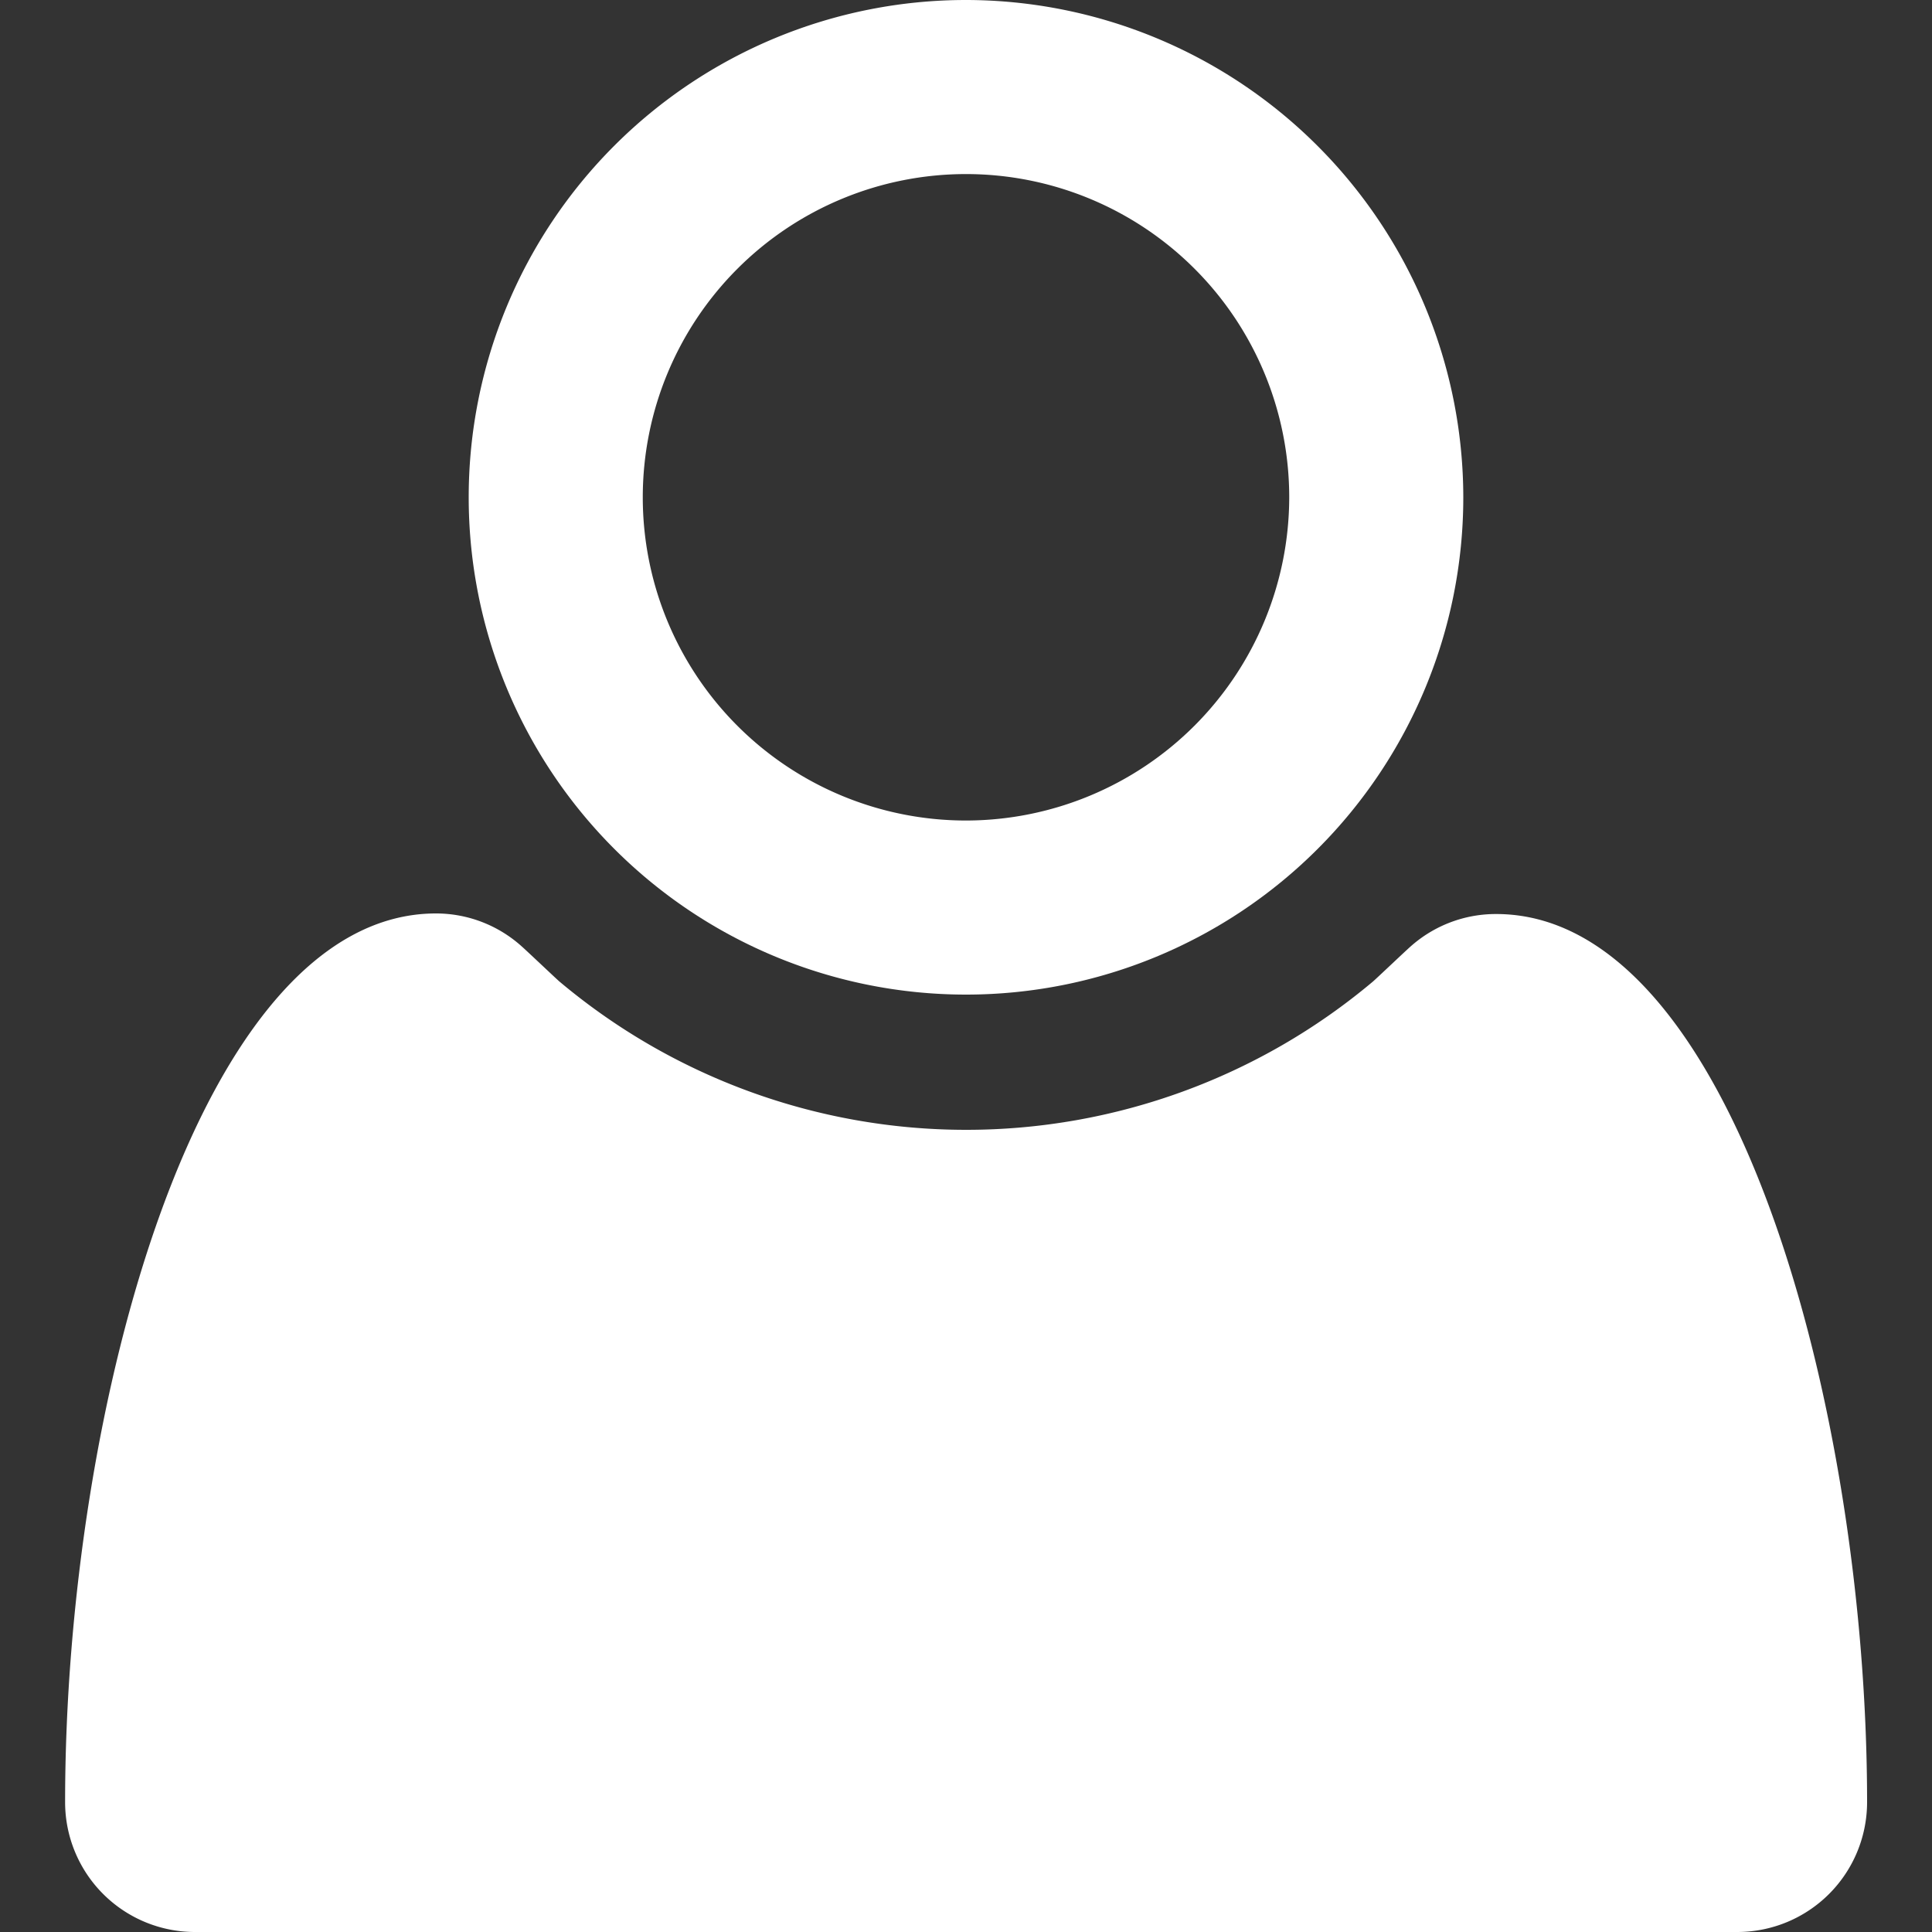 <svg id="Ebene_1" data-name="Ebene 1" xmlns="http://www.w3.org/2000/svg" width="100" height="100" viewBox="0 0 100 100">
  <rect x="0" y="0" width="100" height="100" fill="#333333" stroke="none"/>
  <defs>
    <style>
      .cls-1 {
        fill: #fff;
      }
    </style>
  </defs>
  <g>
    <path class="cls-1" d="M50,0A25.74,25.74,0,1,0,75.74,25.74,25.77,25.77,0,0,0,50,0Zm0,42.47A16.73,16.73,0,1,1,66.73,25.74,16.75,16.75,0,0,1,50,42.47Z"/>
    <path class="cls-1" d="M77.44,47.31A6.63,6.63,0,0,0,73,49c-.25.22-1.62,1.52-1.92,1.79a32.71,32.71,0,0,1-42.14,0c-.3-.27-1.67-1.57-1.92-1.79a6.63,6.63,0,0,0-4.45-1.72c-12.27,0-19.2,25.57-19.2,46A6.72,6.72,0,0,0,10.07,100H89.93a6.72,6.72,0,0,0,6.71-6.71C96.64,72.88,89.71,47.31,77.44,47.31Z"/>
  </g>
</svg>
